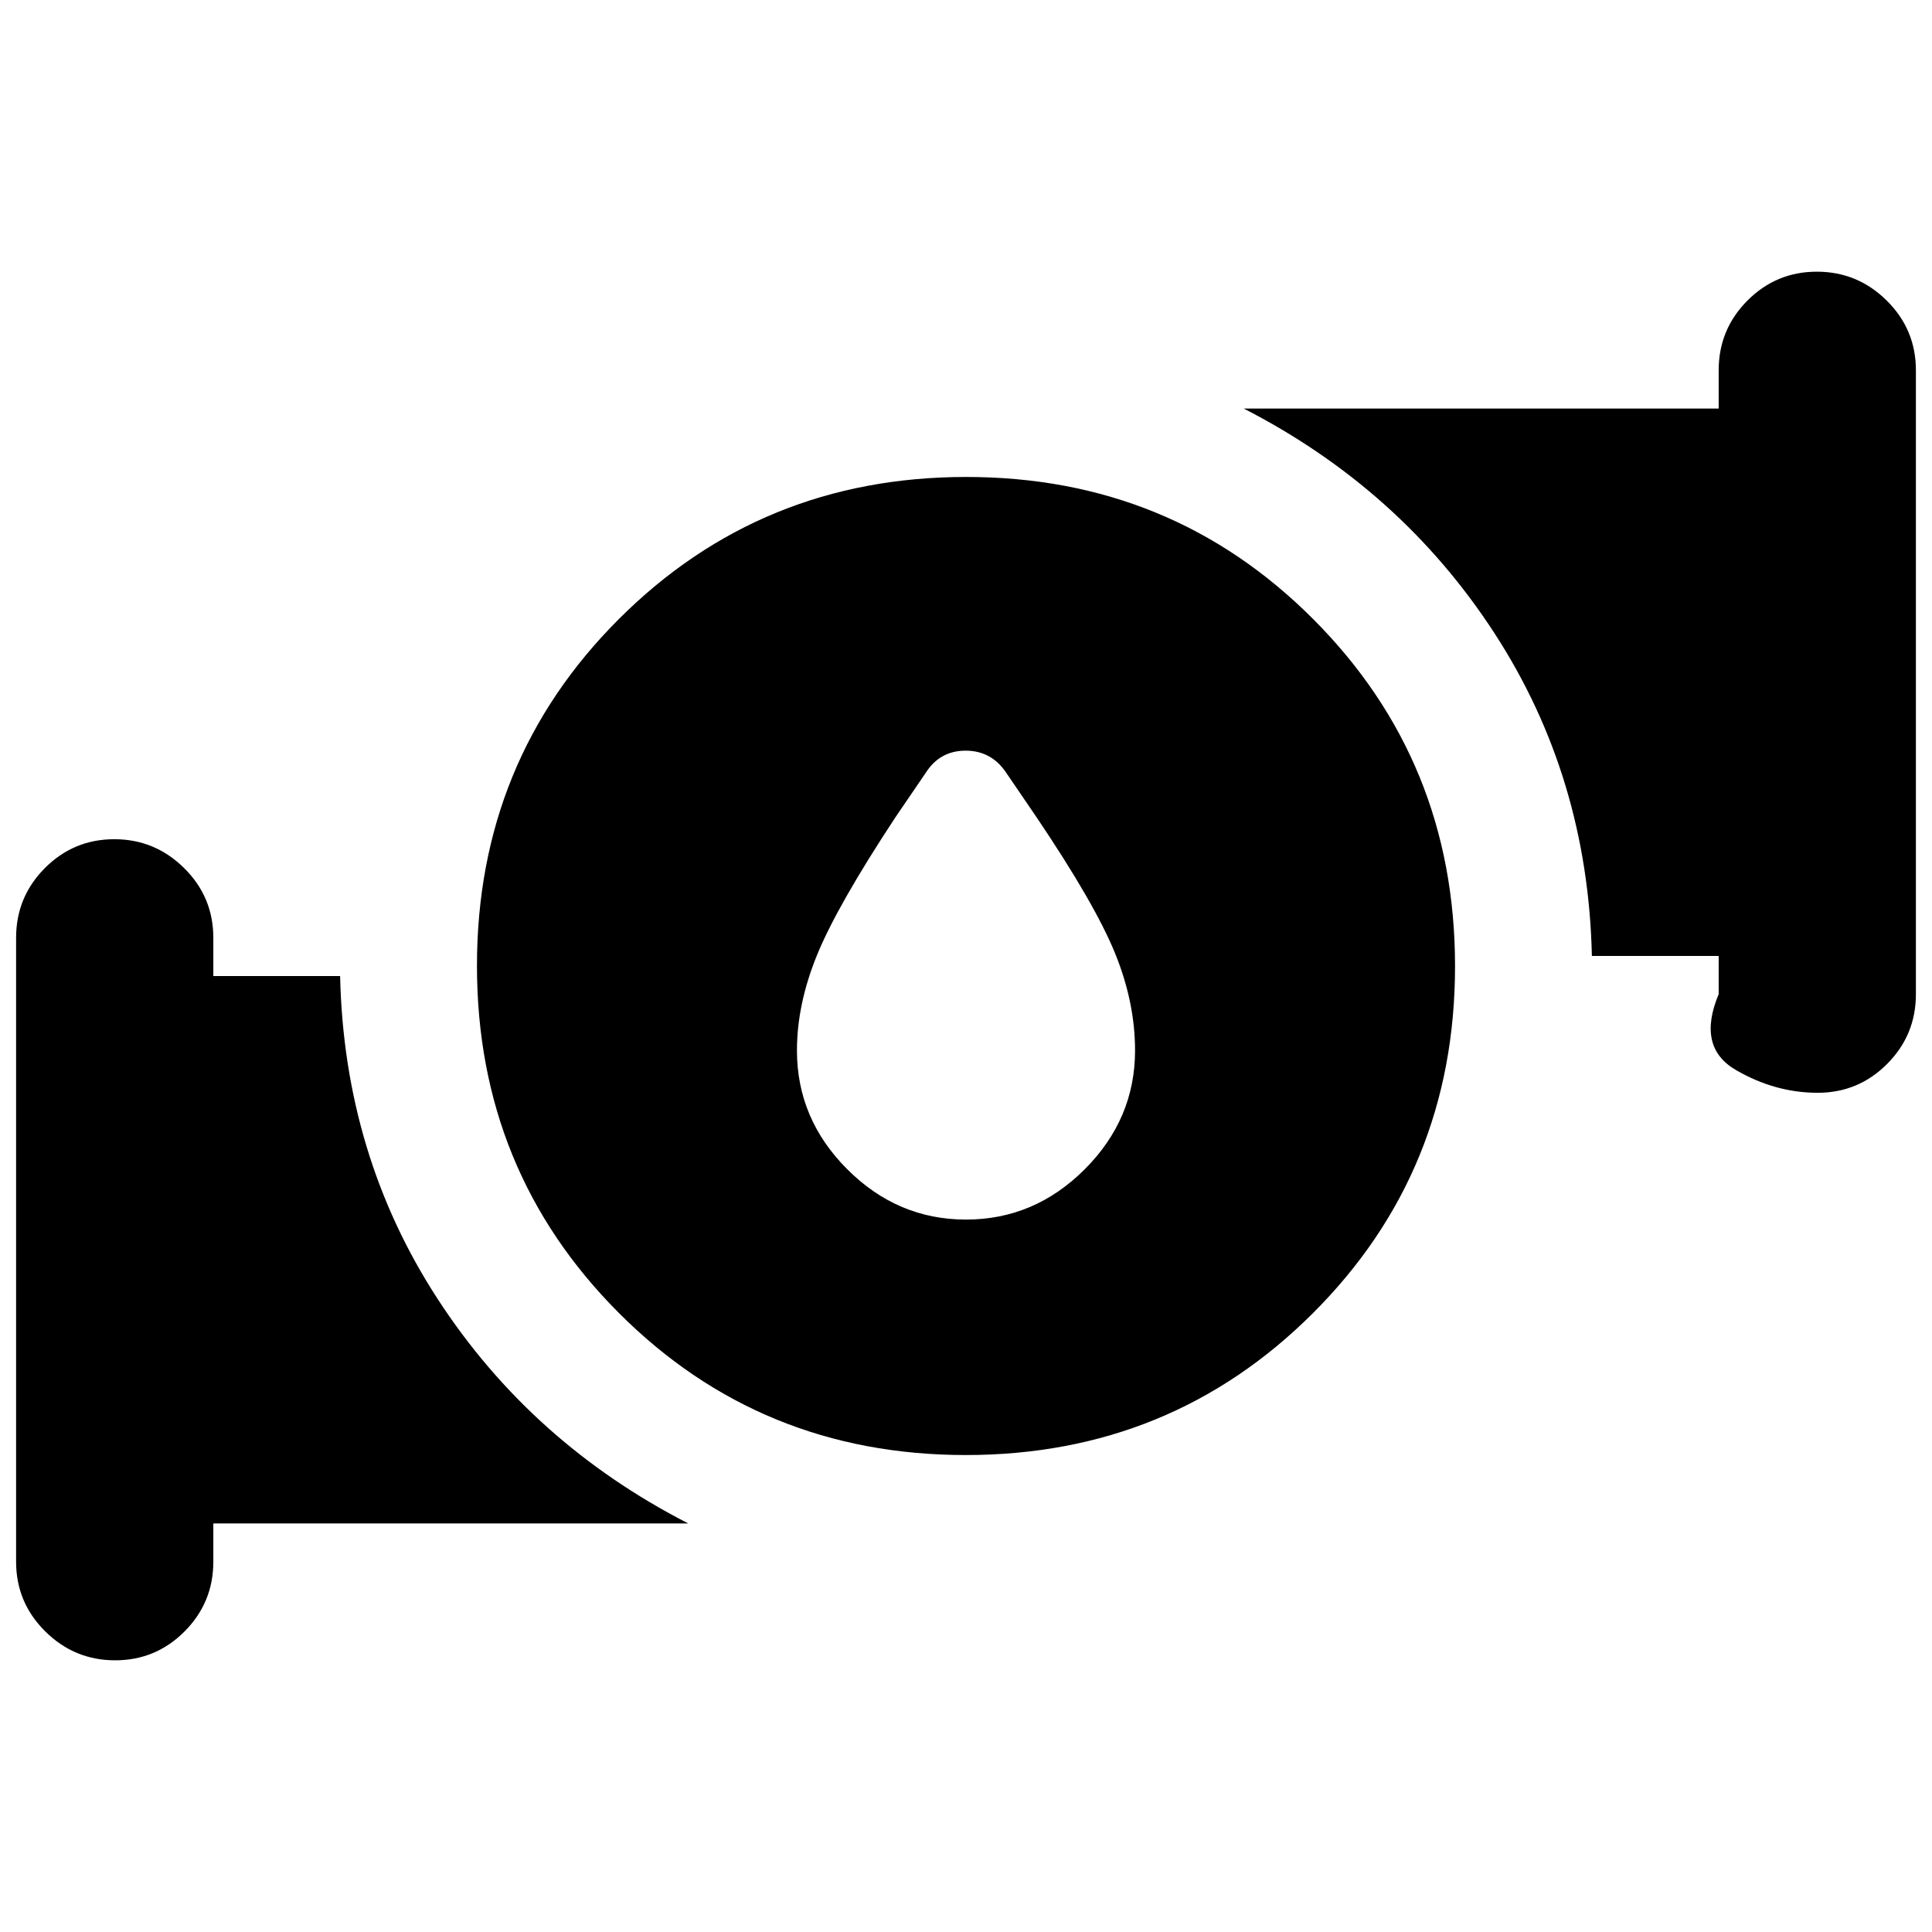 <svg xmlns="http://www.w3.org/2000/svg" height="20" viewBox="0 -960 960 960" width="20"><path d="M480-354q34 0 59-25t25-59q0-24-10-48.5T515-554l-15-22q-7.36-11-20.18-11T460-576l-15 22q-29 44-39 68.5T396-438q0 34 25 59t59 25Zm-.11 117Q378-237 307.5-307.61 237-378.23 237-480.11 237-582 307.61-652.5q70.62-70.5 172.5-70.5Q582-723 652.5-652.39q70.5 70.62 70.5 172.5Q723-378 652.39-307.5 581.77-237 479.89-237ZM854-466v-19h-63q-2-89-48.5-160.5T618-757h236v-19q0-20.3 14.29-34.65Q882.58-825 902.79-825t34.71 14.35Q952-796.3 952-776v310q0 20.3-14.29 34.65Q923.42-417 903.21-417q-21.21 0-40.71-11.35T854-466ZM8-184v-310q0-20.3 14.29-34.65Q36.58-543 56.79-543t34.71 14.35Q106-514.3 106-494v19h63q2 89 48.5 160.5T342-203H106v19q0 20.3-14.29 34.65Q77.42-135 57.21-135T22.5-149.35Q8-163.7 8-184Z"/></svg>